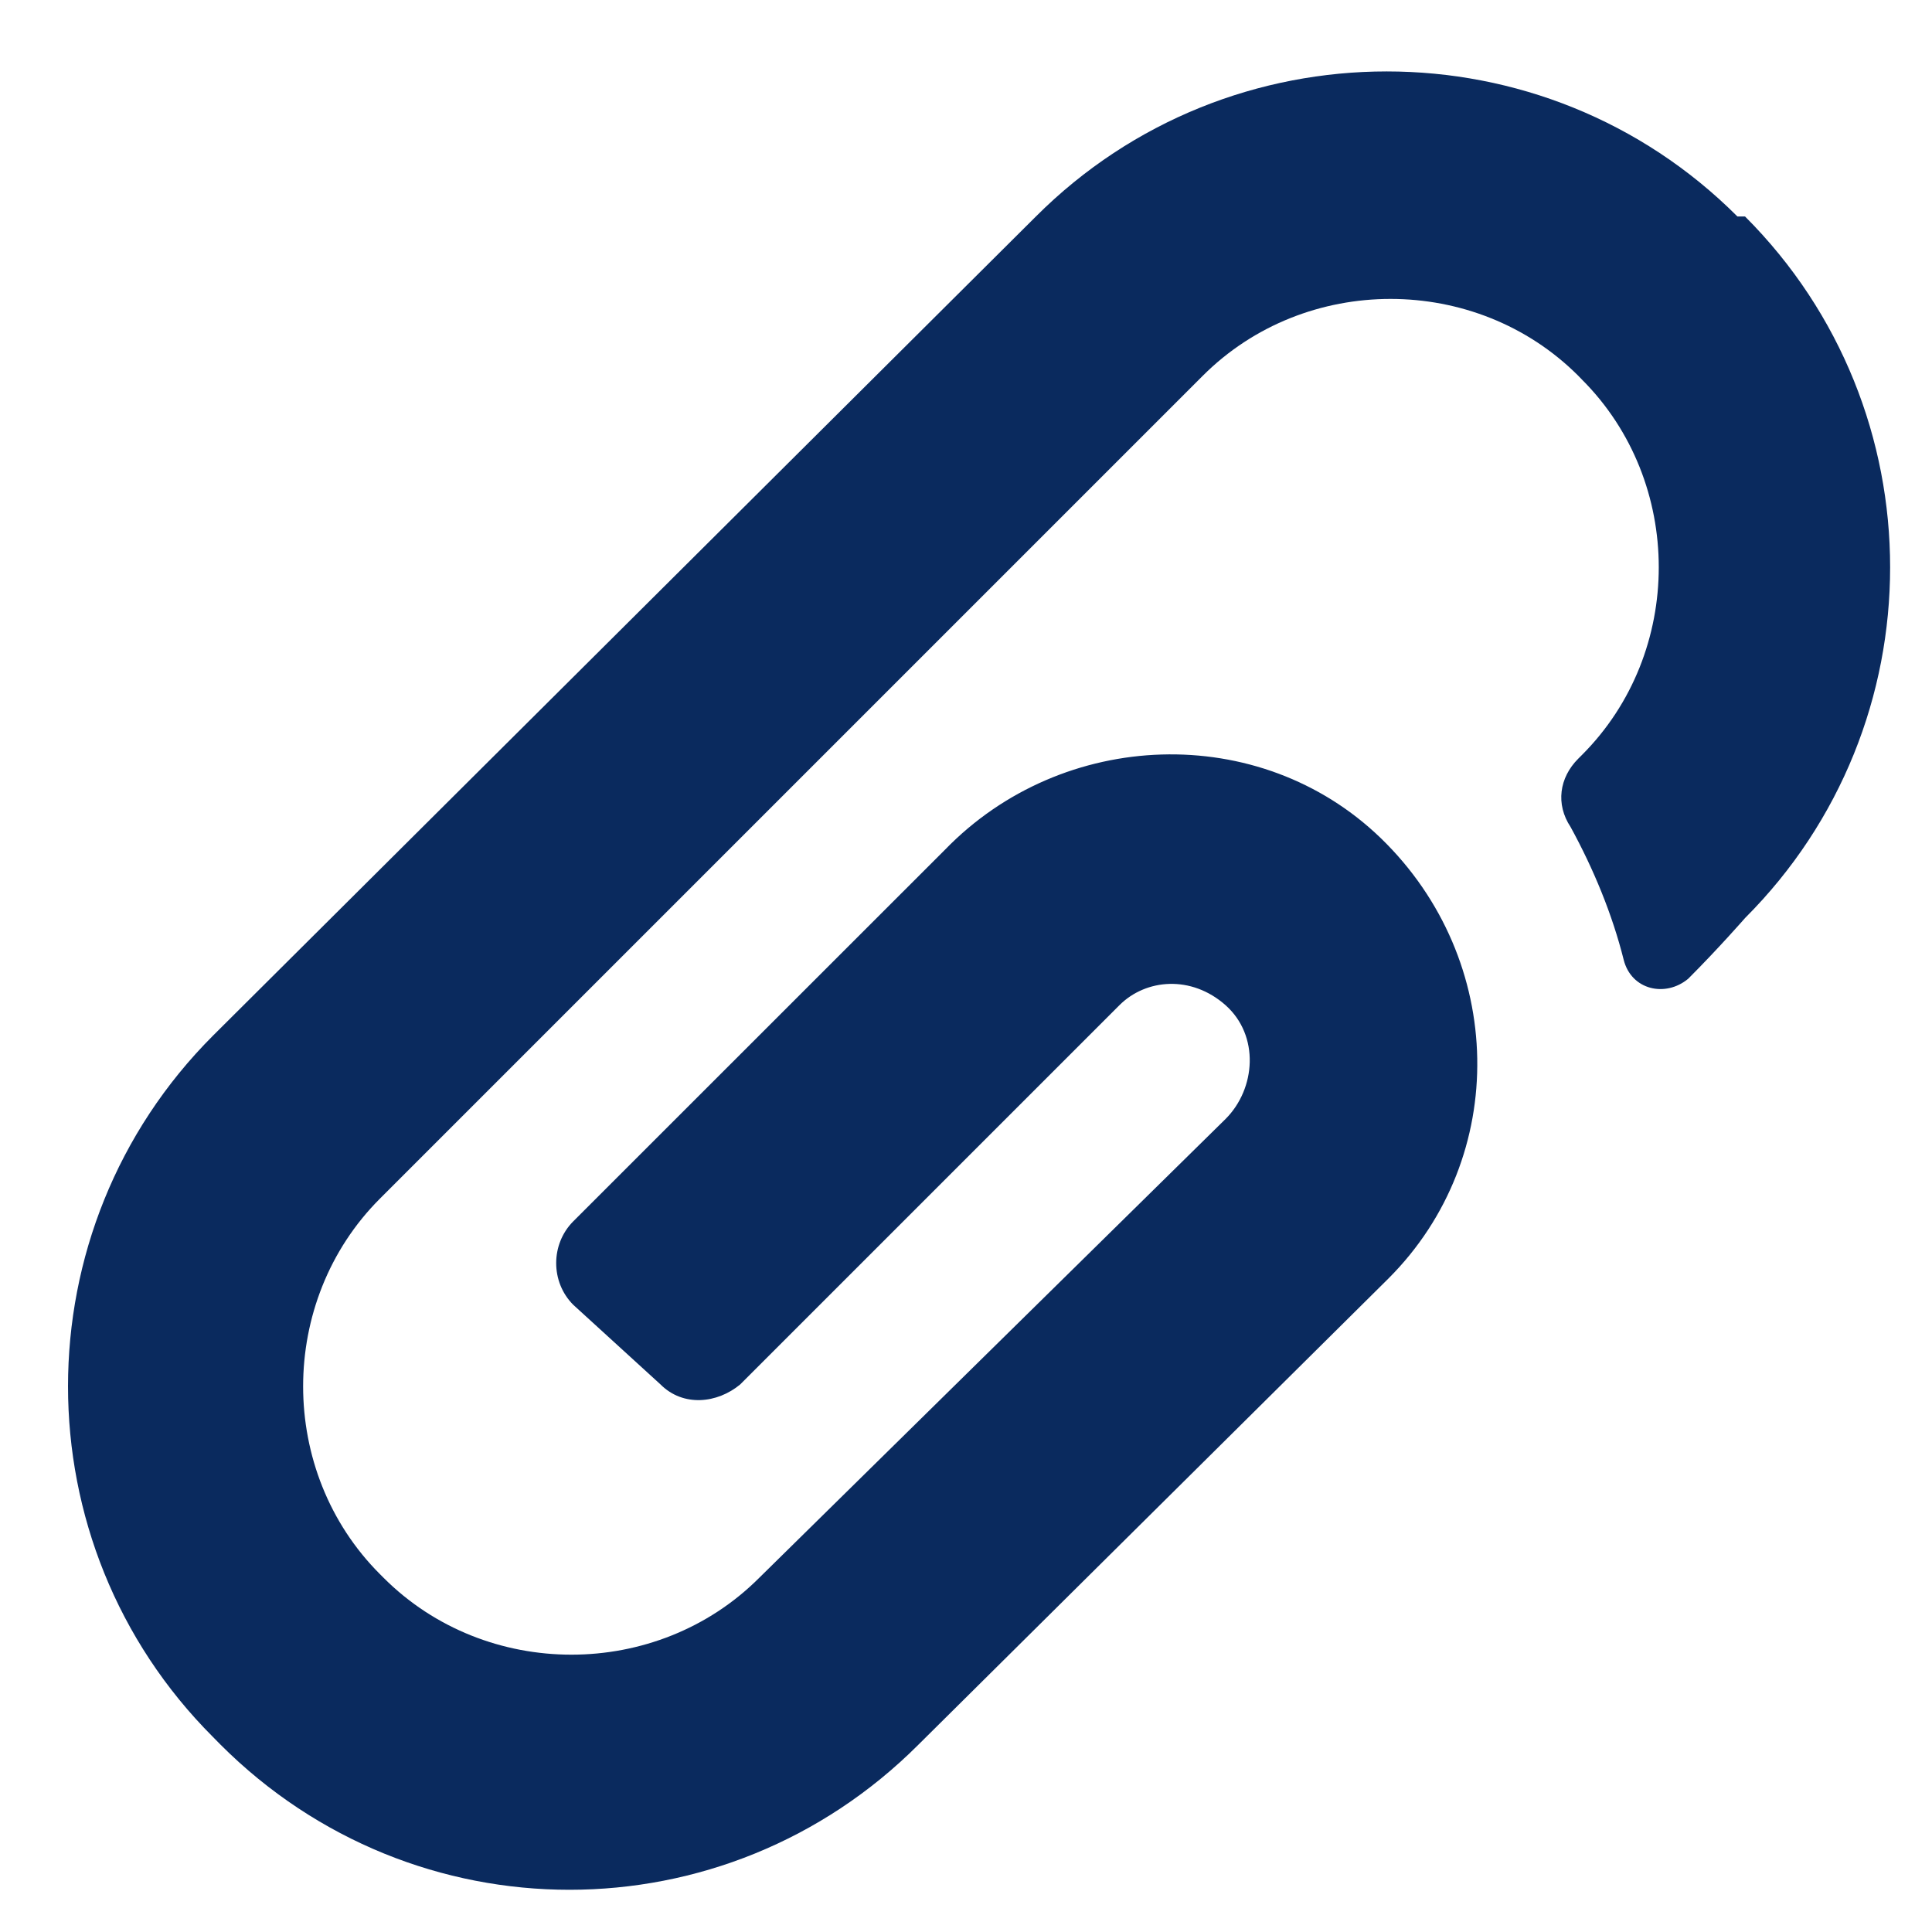 <?xml version="1.0" encoding="UTF-8"?>
<svg width="17px" height="17px" viewBox="0 0 17 17" version="1.1" xmlns="http://www.w3.org/2000/svg" xmlns:xlink="http://www.w3.org/1999/xlink">
    <!-- Generator: Sketch 52.3 (67297) - http://www.bohemiancoding.com/sketch -->
    <title>Group 90 Copy 3</title>
    <desc>Created with Sketch.</desc>
    <g id="第二版" stroke="none" stroke-width="1" fill="none" fill-rule="evenodd">
        <g id="Group-90-Copy-3">
            <g id="编辑器-·-附件">
                <g id="Group">
                    <rect id="Rectangle" fill="#000000" opacity="0" x="0" y="0" width="15.75" height="15.75"></rect>
                    <path d="M5.812,12.182 C6.012,12.382 6.312,12.349 6.513,12.182 L9.85,8.845 C10.083,8.612 10.483,8.578 10.784,8.845 C11.084,9.112 11.051,9.579 10.784,9.846 L6.68,13.884 C5.779,14.785 4.277,14.785 3.376,13.884 L3.343,13.851 C2.442,12.95 2.442,11.448 3.343,10.547 L10.584,3.306 C11.485,2.405 12.986,2.405 13.887,3.306 L13.92,3.34 C14.821,4.241 14.821,5.742 13.92,6.643 L13.887,6.676 C13.72,6.843 13.687,7.077 13.82,7.277 C14.021,7.644 14.187,8.045 14.287,8.445 C14.354,8.712 14.655,8.779 14.855,8.612 C15.122,8.345 15.355,8.078 15.355,8.078 C17.057,6.376 17.057,3.607 15.355,1.905 L15.288,1.905 C13.587,0.203 10.817,0.203 9.115,1.905 L1.875,9.112 C0.173,10.814 0.173,13.584 1.875,15.285 L1.941,15.352 C3.643,17.054 6.379,17.054 8.081,15.352 L12.219,11.248 C13.286,10.18 13.253,8.445 12.152,7.377 C11.084,6.343 9.349,6.41 8.315,7.477 L5.044,10.747 C4.844,10.948 4.844,11.281 5.044,11.481 L5.812,12.182 Z" id="Path" fill="#0A2A5E"></path>
                </g>
            </g>
        </g>
    </g>
</svg>